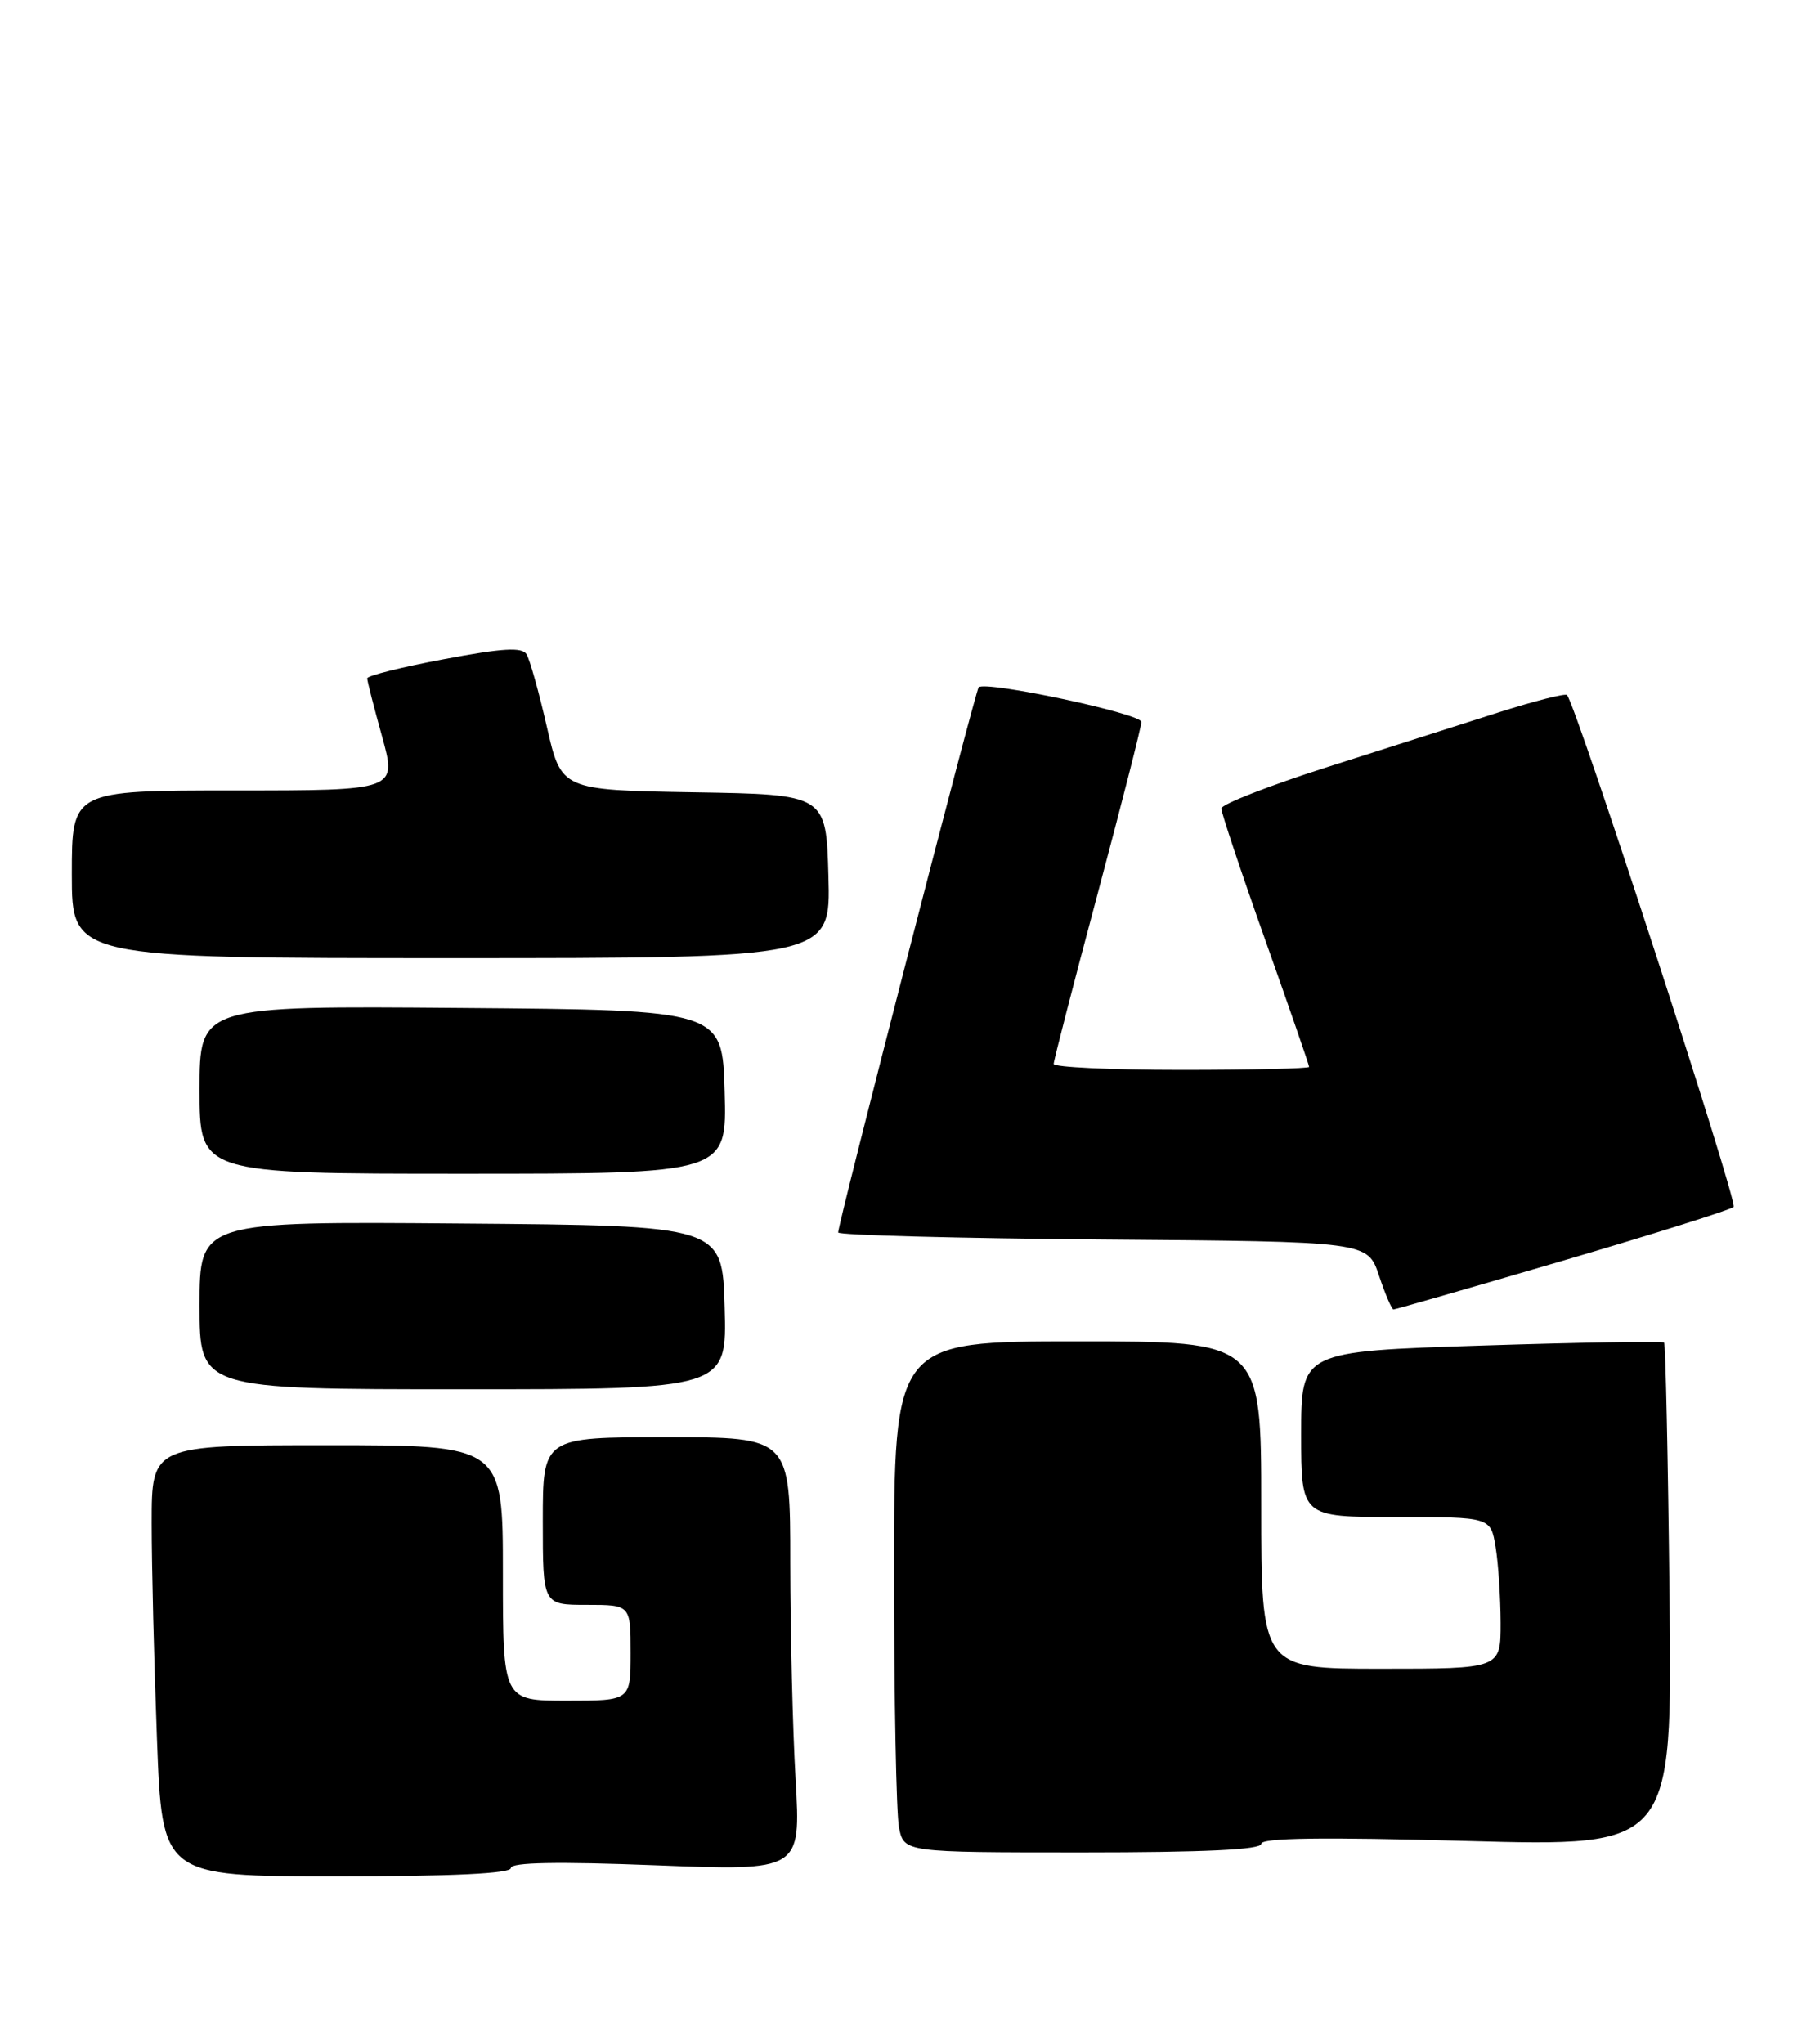 <?xml version="1.0" encoding="UTF-8" standalone="no"?>
<!DOCTYPE svg PUBLIC "-//W3C//DTD SVG 1.1//EN" "http://www.w3.org/Graphics/SVG/1.1/DTD/svg11.dtd" >
<svg xmlns="http://www.w3.org/2000/svg" xmlns:xlink="http://www.w3.org/1999/xlink" version="1.1" viewBox="0 0 228 256">
 <g >
 <path fill="currentColor"
d=" M 64.00 233.96 C 64.00 233.25 69.77 233.14 82.16 233.62 C 100.32 234.32 100.32 234.32 99.67 222.91 C 99.30 216.63 99.01 204.41 99.00 195.75 C 99.00 180.00 99.00 180.00 83.50 180.00 C 68.00 180.00 68.00 180.00 68.00 190.50 C 68.00 201.00 68.00 201.00 73.50 201.00 C 79.00 201.00 79.00 201.00 79.00 207.00 C 79.00 213.00 79.00 213.00 71.00 213.00 C 63.00 213.00 63.00 213.00 63.00 197.00 C 63.00 181.00 63.00 181.00 41.00 181.00 C 19.00 181.00 19.00 181.00 19.00 190.75 C 19.00 196.11 19.30 208.26 19.66 217.75 C 20.31 235.00 20.31 235.00 42.16 235.00 C 56.65 235.00 64.00 234.65 64.00 233.96 Z  M 158.00 230.93 C 158.00 230.18 165.66 230.07 183.75 230.57 C 209.50 231.28 209.50 231.28 209.15 199.89 C 208.96 182.63 208.65 168.34 208.47 168.15 C 208.28 167.96 197.98 168.13 185.57 168.53 C 163.00 169.26 163.00 169.26 163.00 179.63 C 163.00 190.00 163.00 190.00 174.87 190.00 C 186.74 190.00 186.74 190.00 187.36 193.75 C 187.70 195.81 187.98 200.09 187.99 203.25 C 188.00 209.00 188.00 209.00 173.00 209.00 C 158.00 209.00 158.00 209.00 158.00 188.50 C 158.00 168.00 158.00 168.00 135.00 168.00 C 112.00 168.00 112.00 168.00 112.00 196.88 C 112.00 212.76 112.28 227.16 112.62 228.88 C 113.25 232.00 113.25 232.00 135.62 232.00 C 150.87 232.00 158.00 231.66 158.00 230.93 Z  M 90.78 163.75 C 90.50 153.50 90.50 153.50 57.75 153.24 C 25.00 152.97 25.00 152.97 25.00 163.49 C 25.00 174.00 25.00 174.00 58.03 174.00 C 91.07 174.00 91.07 174.00 90.78 163.75 Z  M 195.74 157.91 C 207.16 154.55 216.81 151.52 217.18 151.16 C 217.74 150.62 197.52 88.52 196.31 87.05 C 196.11 86.81 192.24 87.79 187.72 89.23 C 183.20 90.68 173.54 93.76 166.25 96.08 C 158.96 98.41 153.00 100.74 153.00 101.26 C 153.00 101.78 155.47 109.19 158.50 117.72 C 161.53 126.25 164.00 133.41 164.00 133.62 C 164.00 133.83 156.80 134.00 148.00 134.00 C 139.20 134.00 132.00 133.66 132.00 133.25 C 132.00 132.84 134.47 123.28 137.49 112.00 C 140.50 100.72 142.98 91.01 142.99 90.42 C 143.00 89.38 123.43 85.22 122.60 86.08 C 122.19 86.50 105.00 153.21 105.00 154.36 C 105.00 154.70 119.93 155.09 138.17 155.24 C 171.33 155.50 171.33 155.50 172.75 159.75 C 173.53 162.09 174.35 164.00 174.57 164.00 C 174.80 164.00 184.32 161.26 195.74 157.91 Z  M 90.78 136.75 C 90.50 126.50 90.50 126.50 57.75 126.24 C 25.00 125.97 25.00 125.97 25.00 136.49 C 25.00 147.00 25.00 147.00 58.03 147.00 C 91.07 147.00 91.07 147.00 90.78 136.75 Z  M 103.78 109.75 C 103.50 99.50 103.50 99.50 86.91 99.23 C 70.32 98.95 70.32 98.95 68.51 91.05 C 67.52 86.70 66.37 82.60 65.96 81.94 C 65.40 81.03 62.96 81.17 55.61 82.56 C 50.33 83.55 46.00 84.63 46.00 84.96 C 46.00 85.28 46.84 88.57 47.87 92.27 C 49.73 99.00 49.73 99.00 29.37 99.00 C 9.00 99.00 9.00 99.00 9.00 109.50 C 9.00 120.00 9.00 120.00 56.53 120.00 C 104.07 120.00 104.07 120.00 103.78 109.75 Z "/>
</g>
</svg>